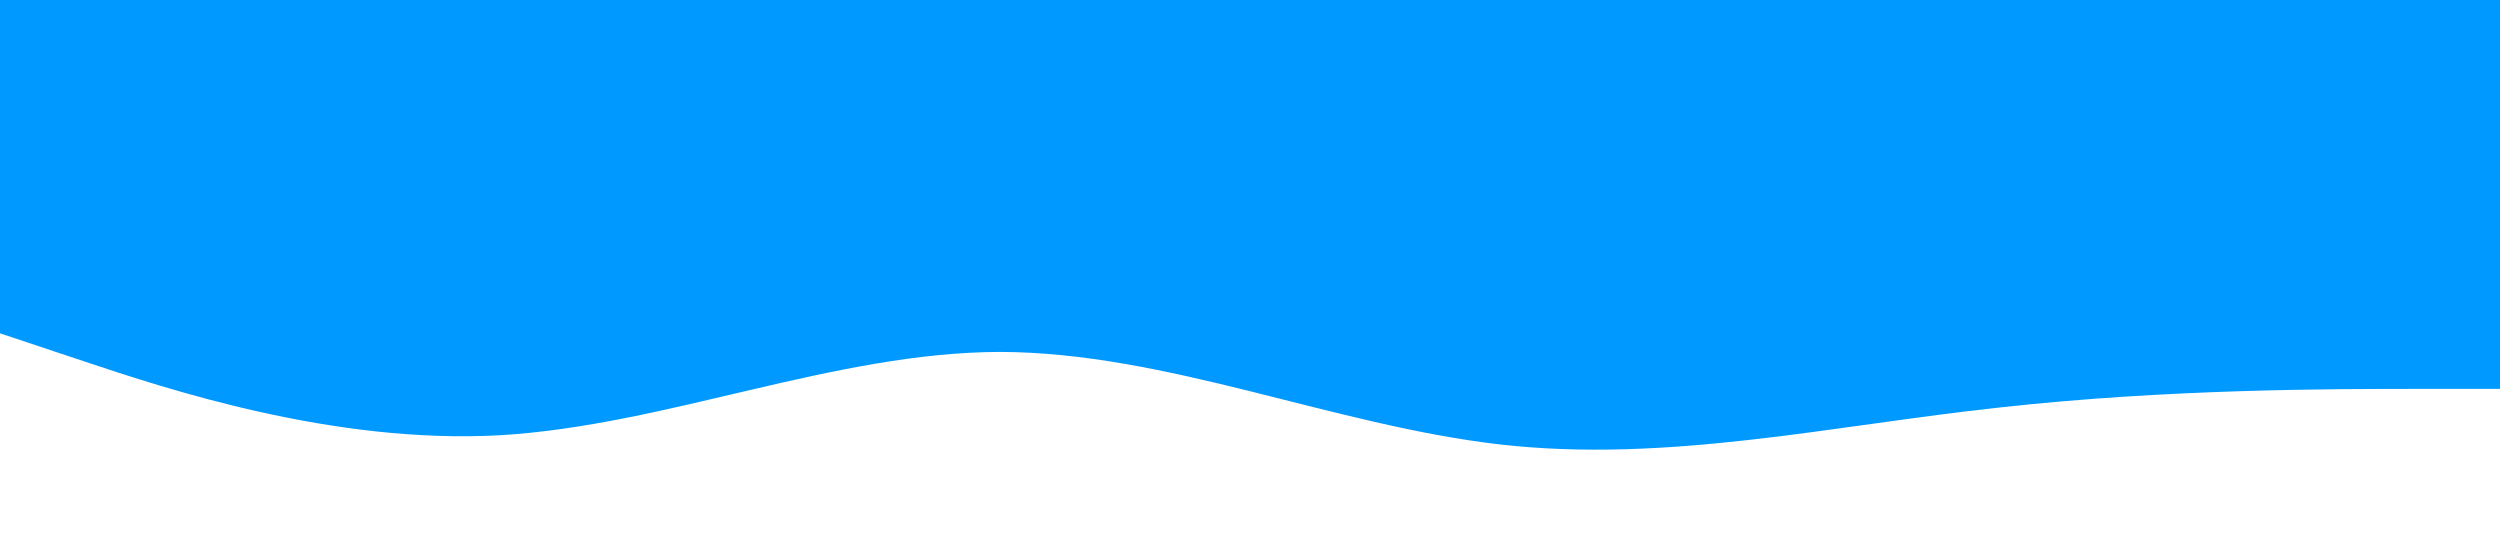 <?xml version="1.0" standalone="no"?><svg xmlns="http://www.w3.org/2000/svg" viewBox="0 0 1440 320"><path fill="#0099ff" fill-opacity="1" d="M0,192L48,208C96,224,192,256,288,250.7C384,245,480,203,576,202.7C672,203,768,245,864,256C960,267,1056,245,1152,234.7C1248,224,1344,224,1392,224L1440,224L1440,0L1392,0C1344,0,1248,0,1152,0C1056,0,960,0,864,0C768,0,672,0,576,0C480,0,384,0,288,0C192,0,96,0,48,0L0,0Z"></path></svg>
